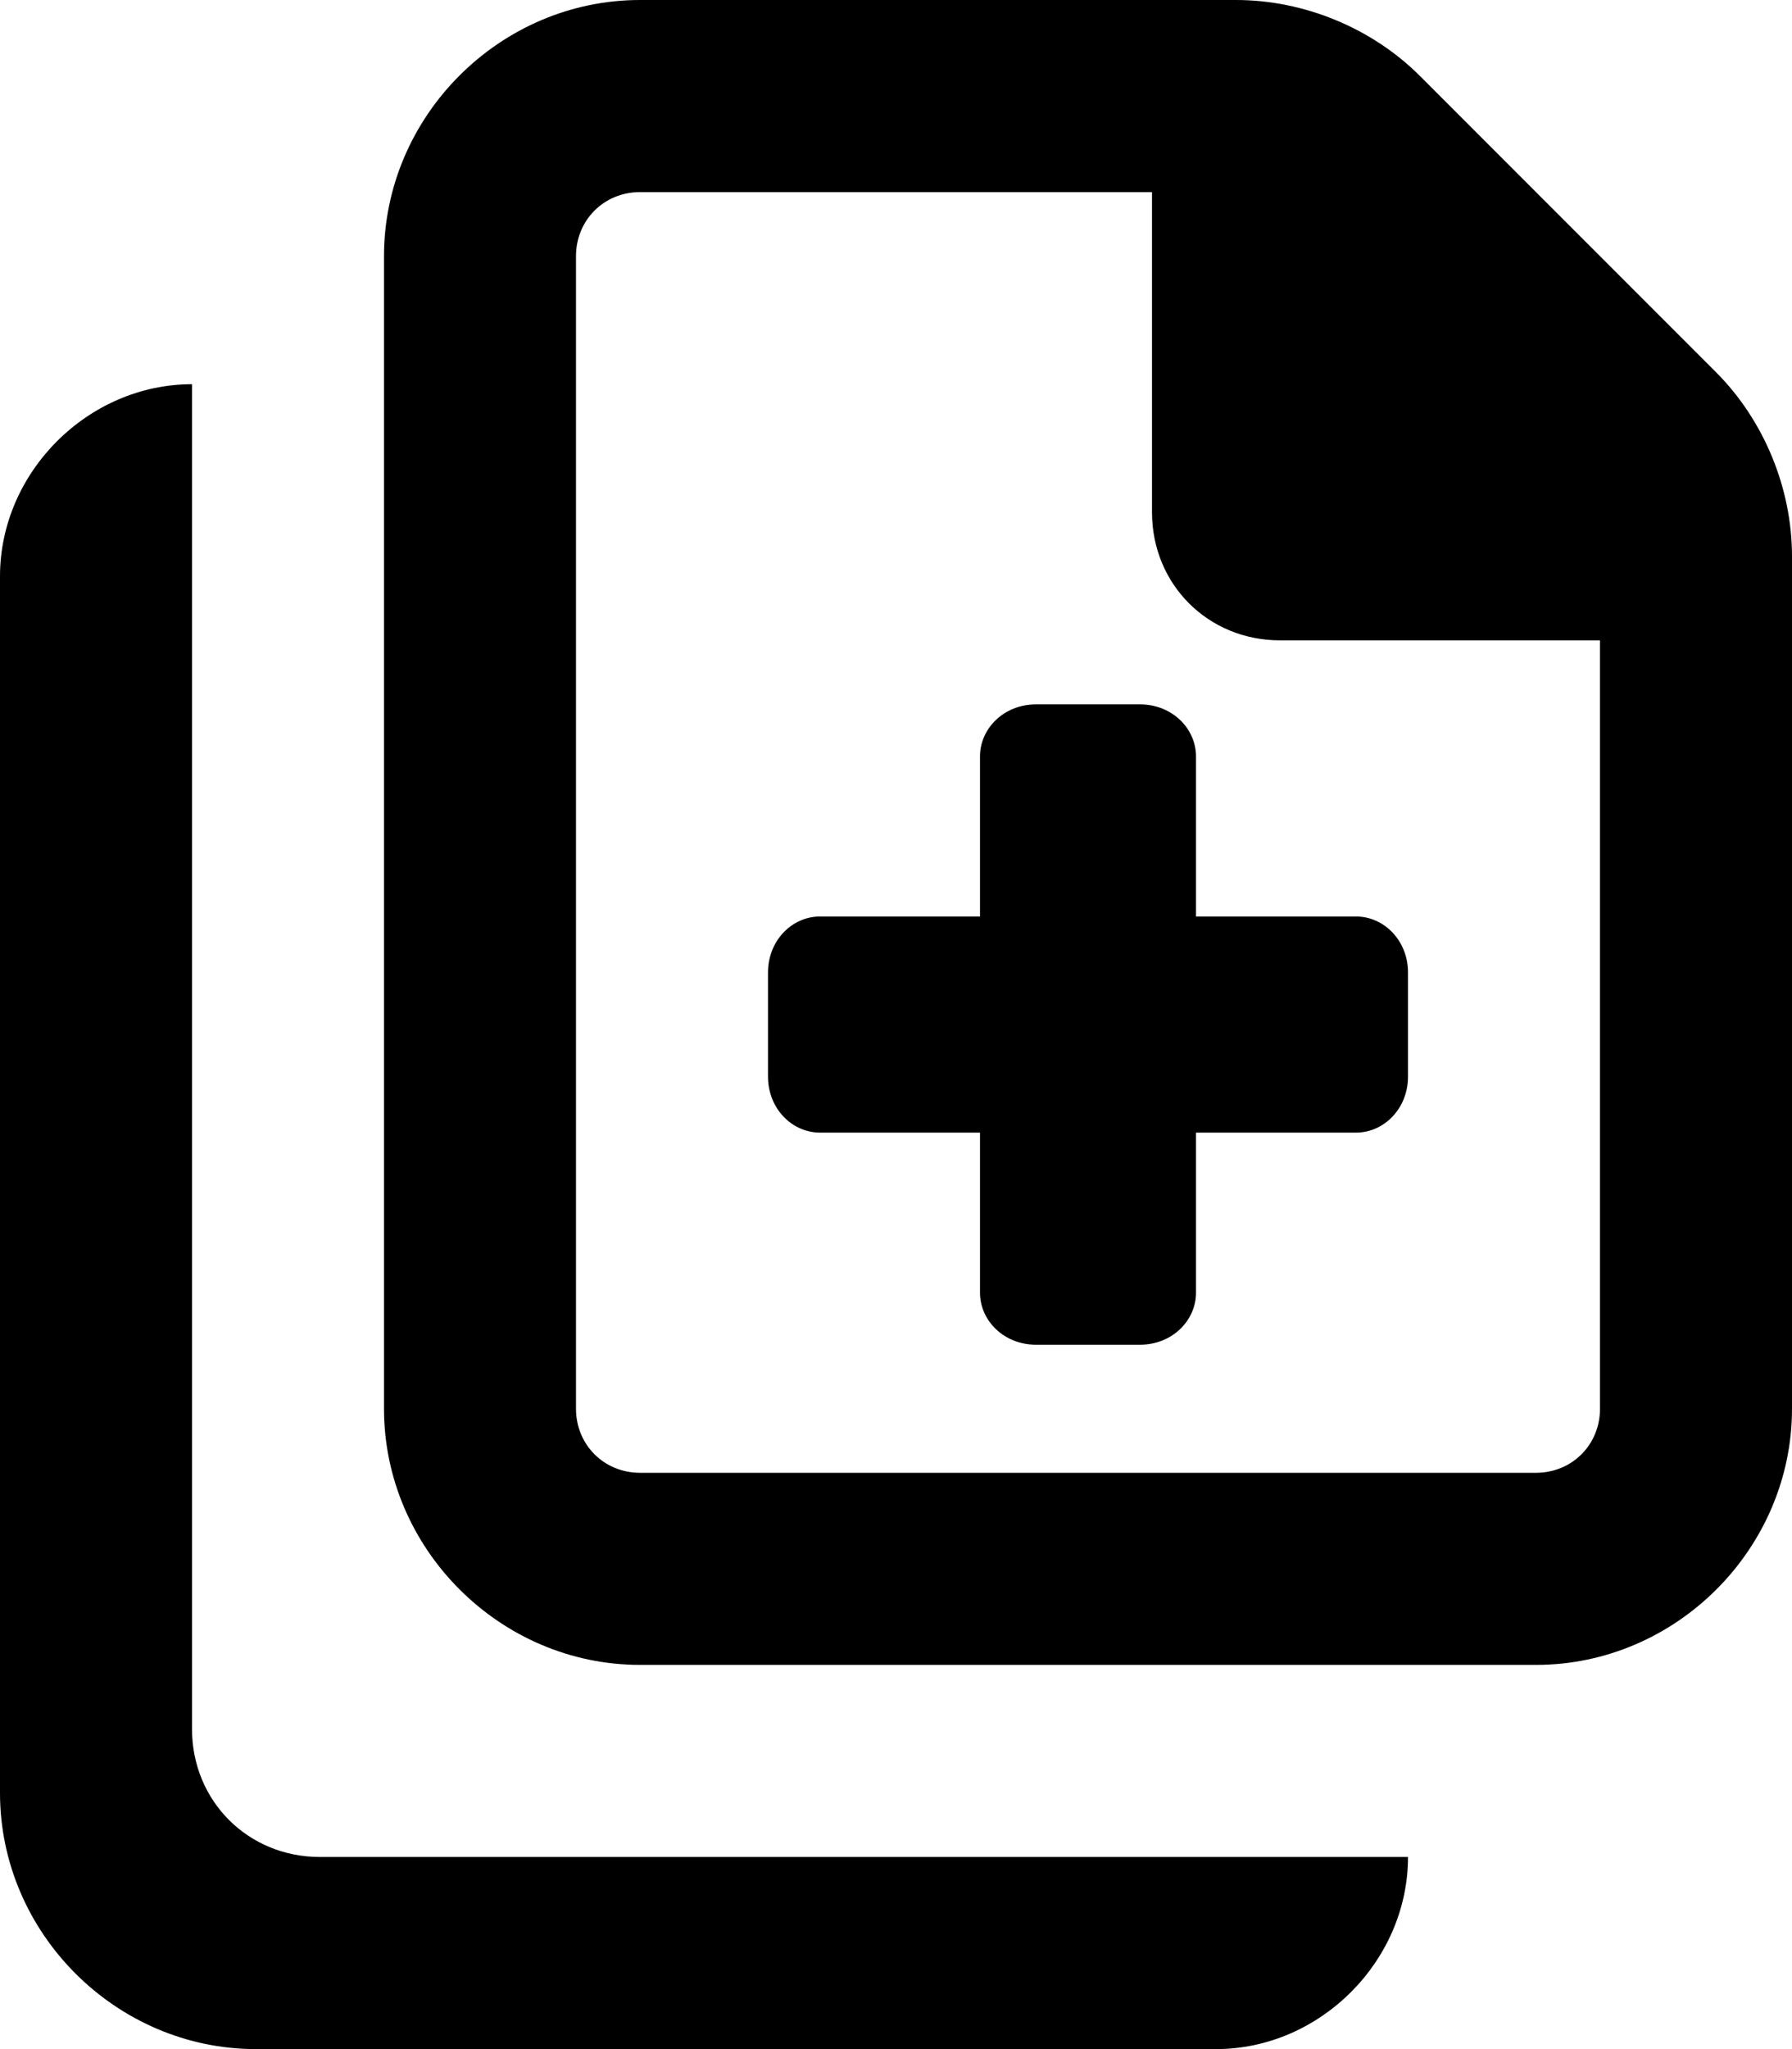 <svg xmlns="http://www.w3.org/2000/svg" viewBox="0 0 448 512"><!-- Font Awesome Pro 6.0.0-alpha1 by @fontawesome - https://fontawesome.com License - https://fontawesome.com/license (Commercial License) --><path d="M299 189C299 182 293 176 285 176H259C251 176 245 182 245 189V229H205C198 229 192 235 192 243V269C192 277 198 283 205 283H245V323C245 330 251 336 259 336H285C293 336 299 330 299 323V283H339C346 283 352 277 352 269V243C352 235 346 229 339 229H299V189ZM48 432V96C22 96 0 118 0 144V448C0 483 29 512 64 512H304C330 512 352 490 352 464H80C62 464 48 450 48 432ZM429 93L355 19C343 7 326 0 309 0H160C125 0 96 29 96 64L96 352C96 387 125 416 160 416H384C419 416 448 387 448 352V139C448 122 441 105 429 93ZM400 352C400 361 393 368 384 368H160C151 368 144 361 144 352L144 64C144 55 151 48 160 48H288V128C288 146 302 160 320 160H400V352Z"/></svg>